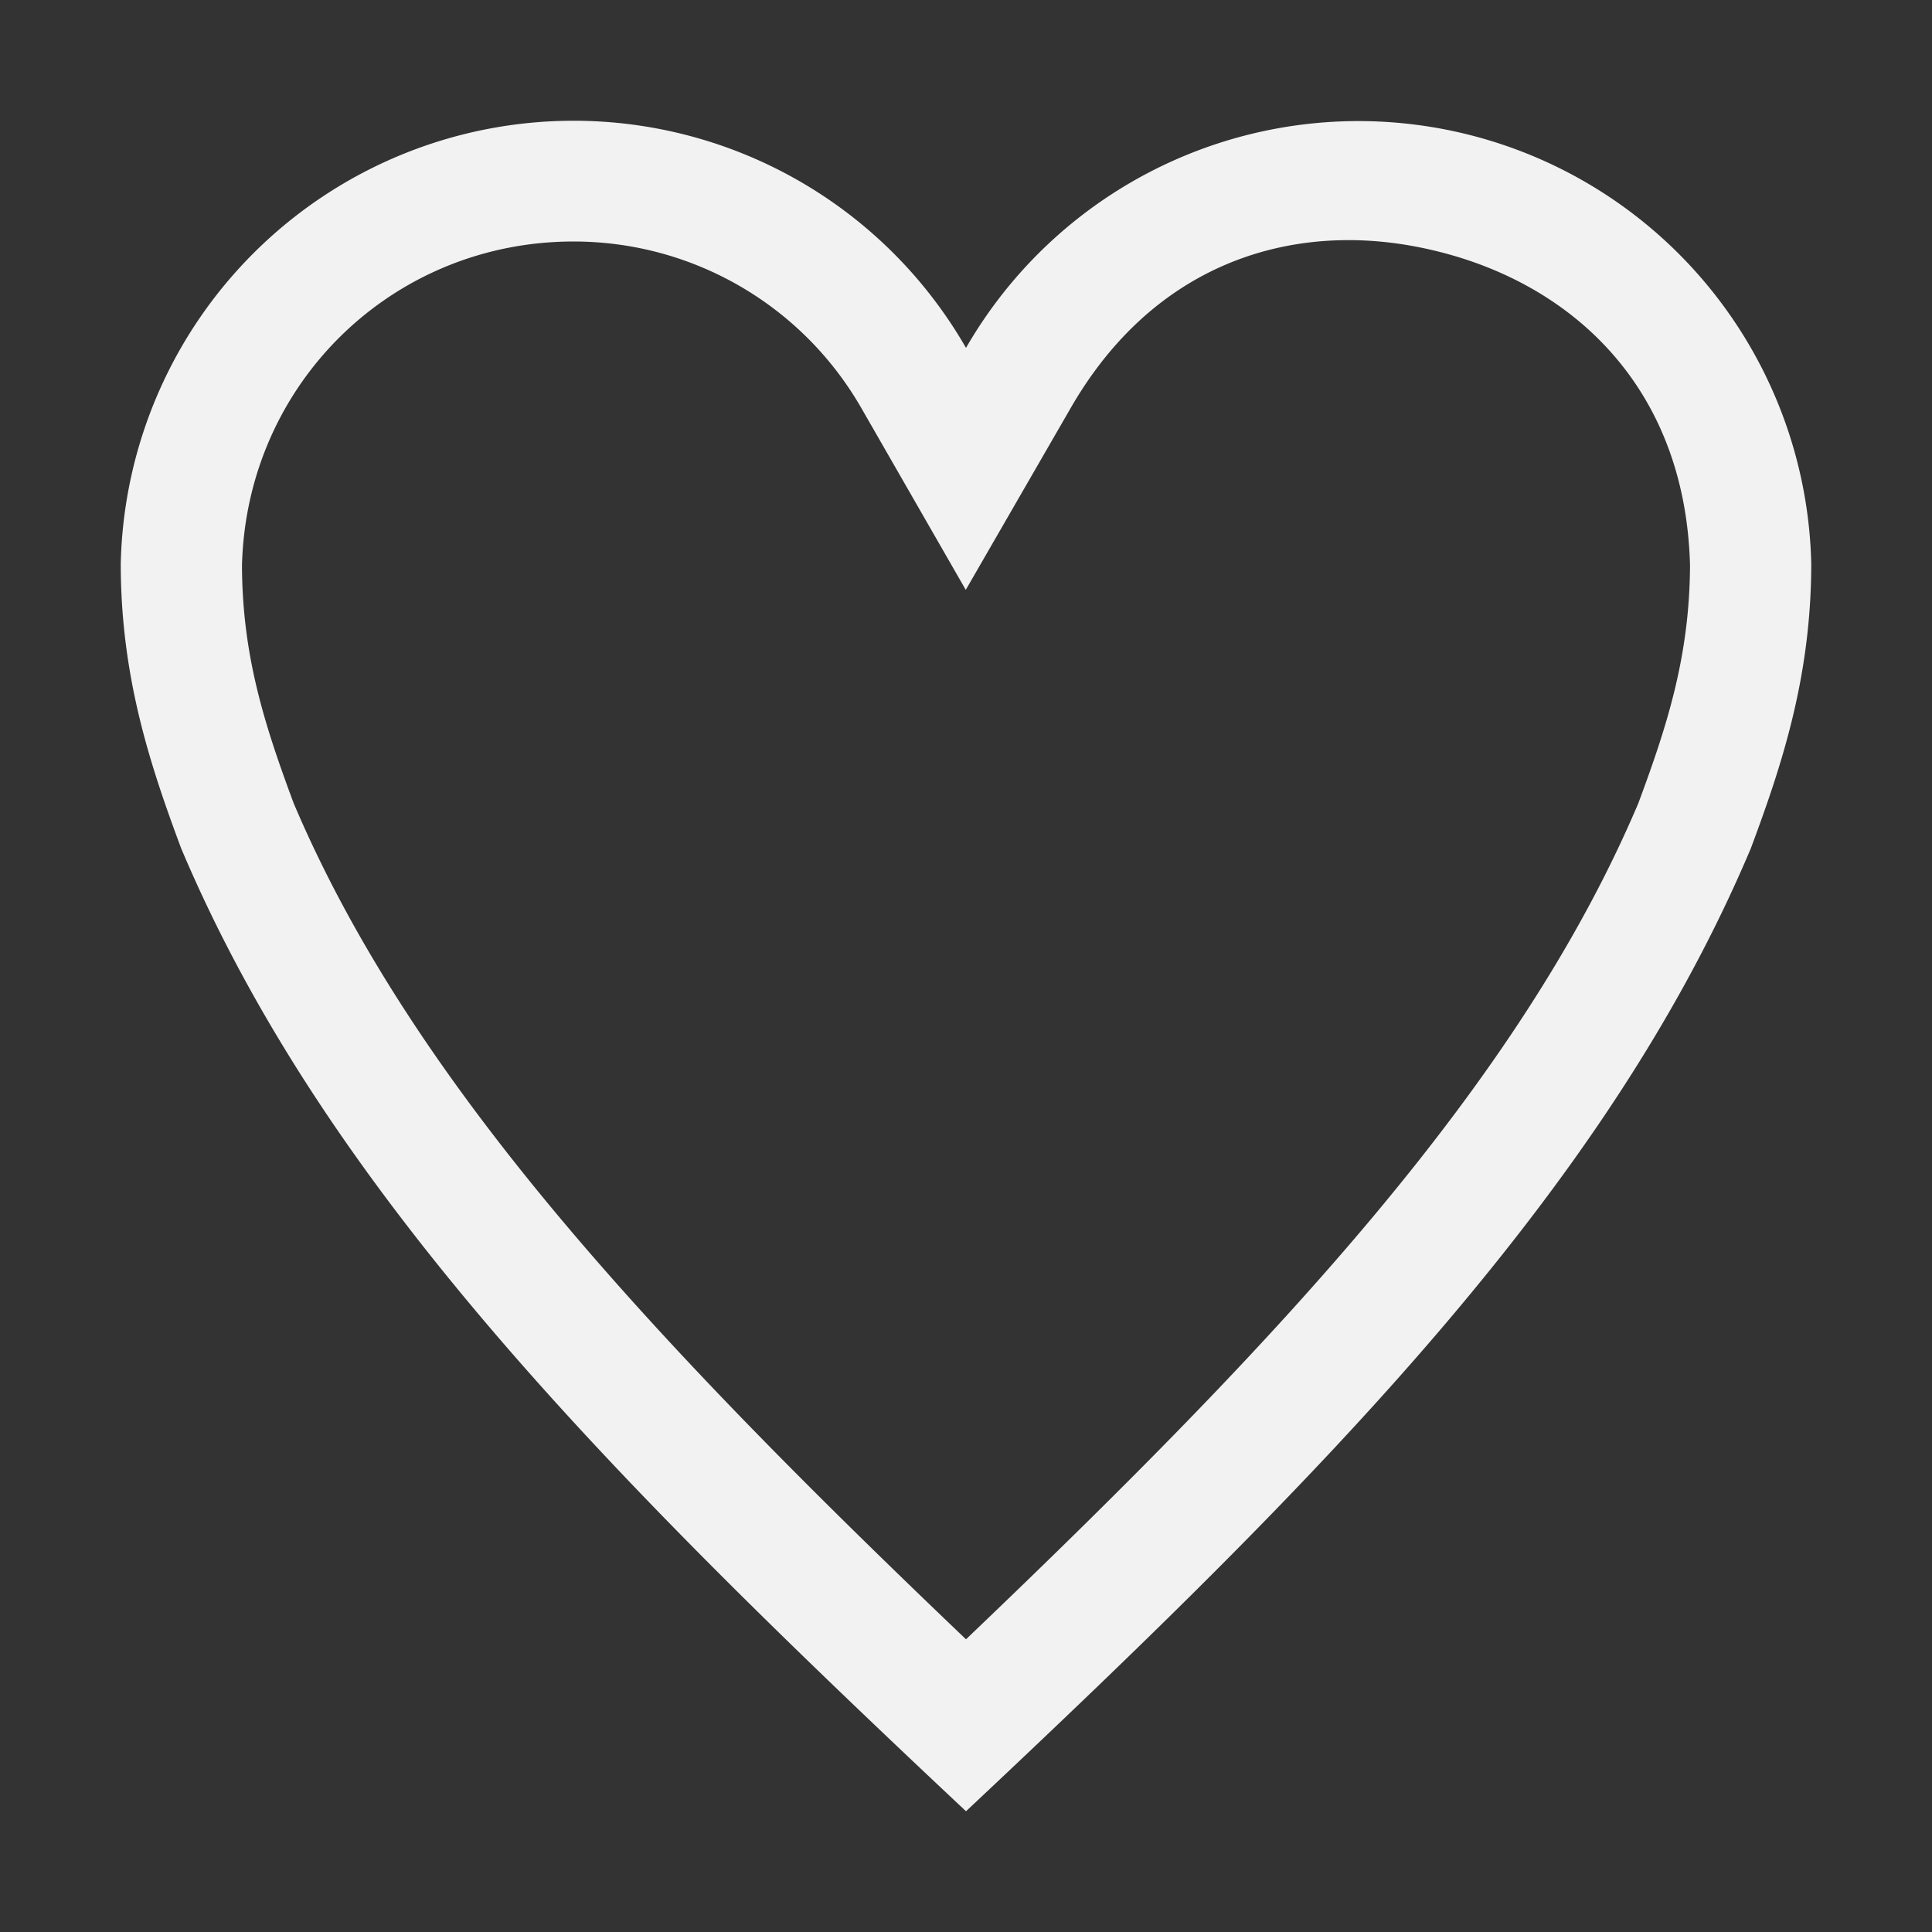 <?xml version="1.0" encoding="UTF-8" standalone="no"?>
<svg
   width="16"
   height="16"
   version="1.1"
   id="svg1"
   sodipodi:docname="gnome-aisleriot-symbolic.svg"
   inkscape:version="1.4.2 (ebf0e940d0, 2025-05-08)"
   xmlns:inkscape="http://www.inkscape.org/namespaces/inkscape"
   xmlns:sodipodi="http://sodipodi.sourceforge.net/DTD/sodipodi-0.dtd"
   xmlns="http://www.w3.org/2000/svg"
   xmlns:svg="http://www.w3.org/2000/svg">
  <rect width="100%" height="100%" fill="#333333" stroke="none"/>
  <defs
     id="defs1">
    <style
       id="current-color-scheme"
       type="text/css">
        .ColorScheme-Text { color:#f2f2f2; }
        .ColorScheme-NeutralText { color:#f67400; }
        .ColorScheme-PositiveText { color:#37c837; }
        .ColorScheme-NegativeText { color:#f44336; }
        .ColorScheme-Highlight { color:#3daee9; }
     </style>
  </defs>
  <sodipodi:namedview
     id="namedview1"
     pagecolor="#ffffff"
     bordercolor="#000000"
     borderopacity="0.25"
     inkscape:showpageshadow="2"
     inkscape:pageopacity="0.0"
     inkscape:pagecheckerboard="0"
     inkscape:deskcolor="#d1d1d1"
     inkscape:zoom="50.5"
     inkscape:cx="7.990099"
     inkscape:cy="8"
     inkscape:window-width="1920"
     inkscape:window-height="1011"
     inkscape:window-x="0"
     inkscape:window-y="0"
     inkscape:window-maximized="1"
     inkscape:current-layer="svg1" />
  <path
     id="path1"
     style="fill:currentColor"
     class="ColorScheme-Text"
     d="M 4.75 1 A 3.751 3.751 0 0 0 1 4.668 C 1 5.611 1.247 6.345 1.5 7.025 C 2.687 9.835 5 12.184 8 15 C 11 12.184 13.313 9.835 14.5 7.025 C 14.753 6.345 15 5.61 15 4.666 A 3.751 3.751 0 0 0 8 2.881 A 3.748 3.748 0 0 0 4.75 1 z M 11.08 1.99 C 11.363 1.981 11.649 2.016 11.93 2.088 C 13.048 2.373 13.957 3.229 13.996 4.68 C 13.993 5.432 13.807 6.009 13.568 6.652 C 12.579 8.983 10.583 11.11 8 13.576 C 5.417 11.11 3.421 8.983 2.432 6.652 C 2.193 6.009 2.006 5.433 2.004 4.682 C 2.042 3.18 3.247 2 4.75 2 C 5.735 2 6.642 2.525 7.133 3.379 L 7.998 4.885 L 8.867 3.379 C 9.413 2.431 10.232 2.017 11.08 1.99 z " />
</svg>
